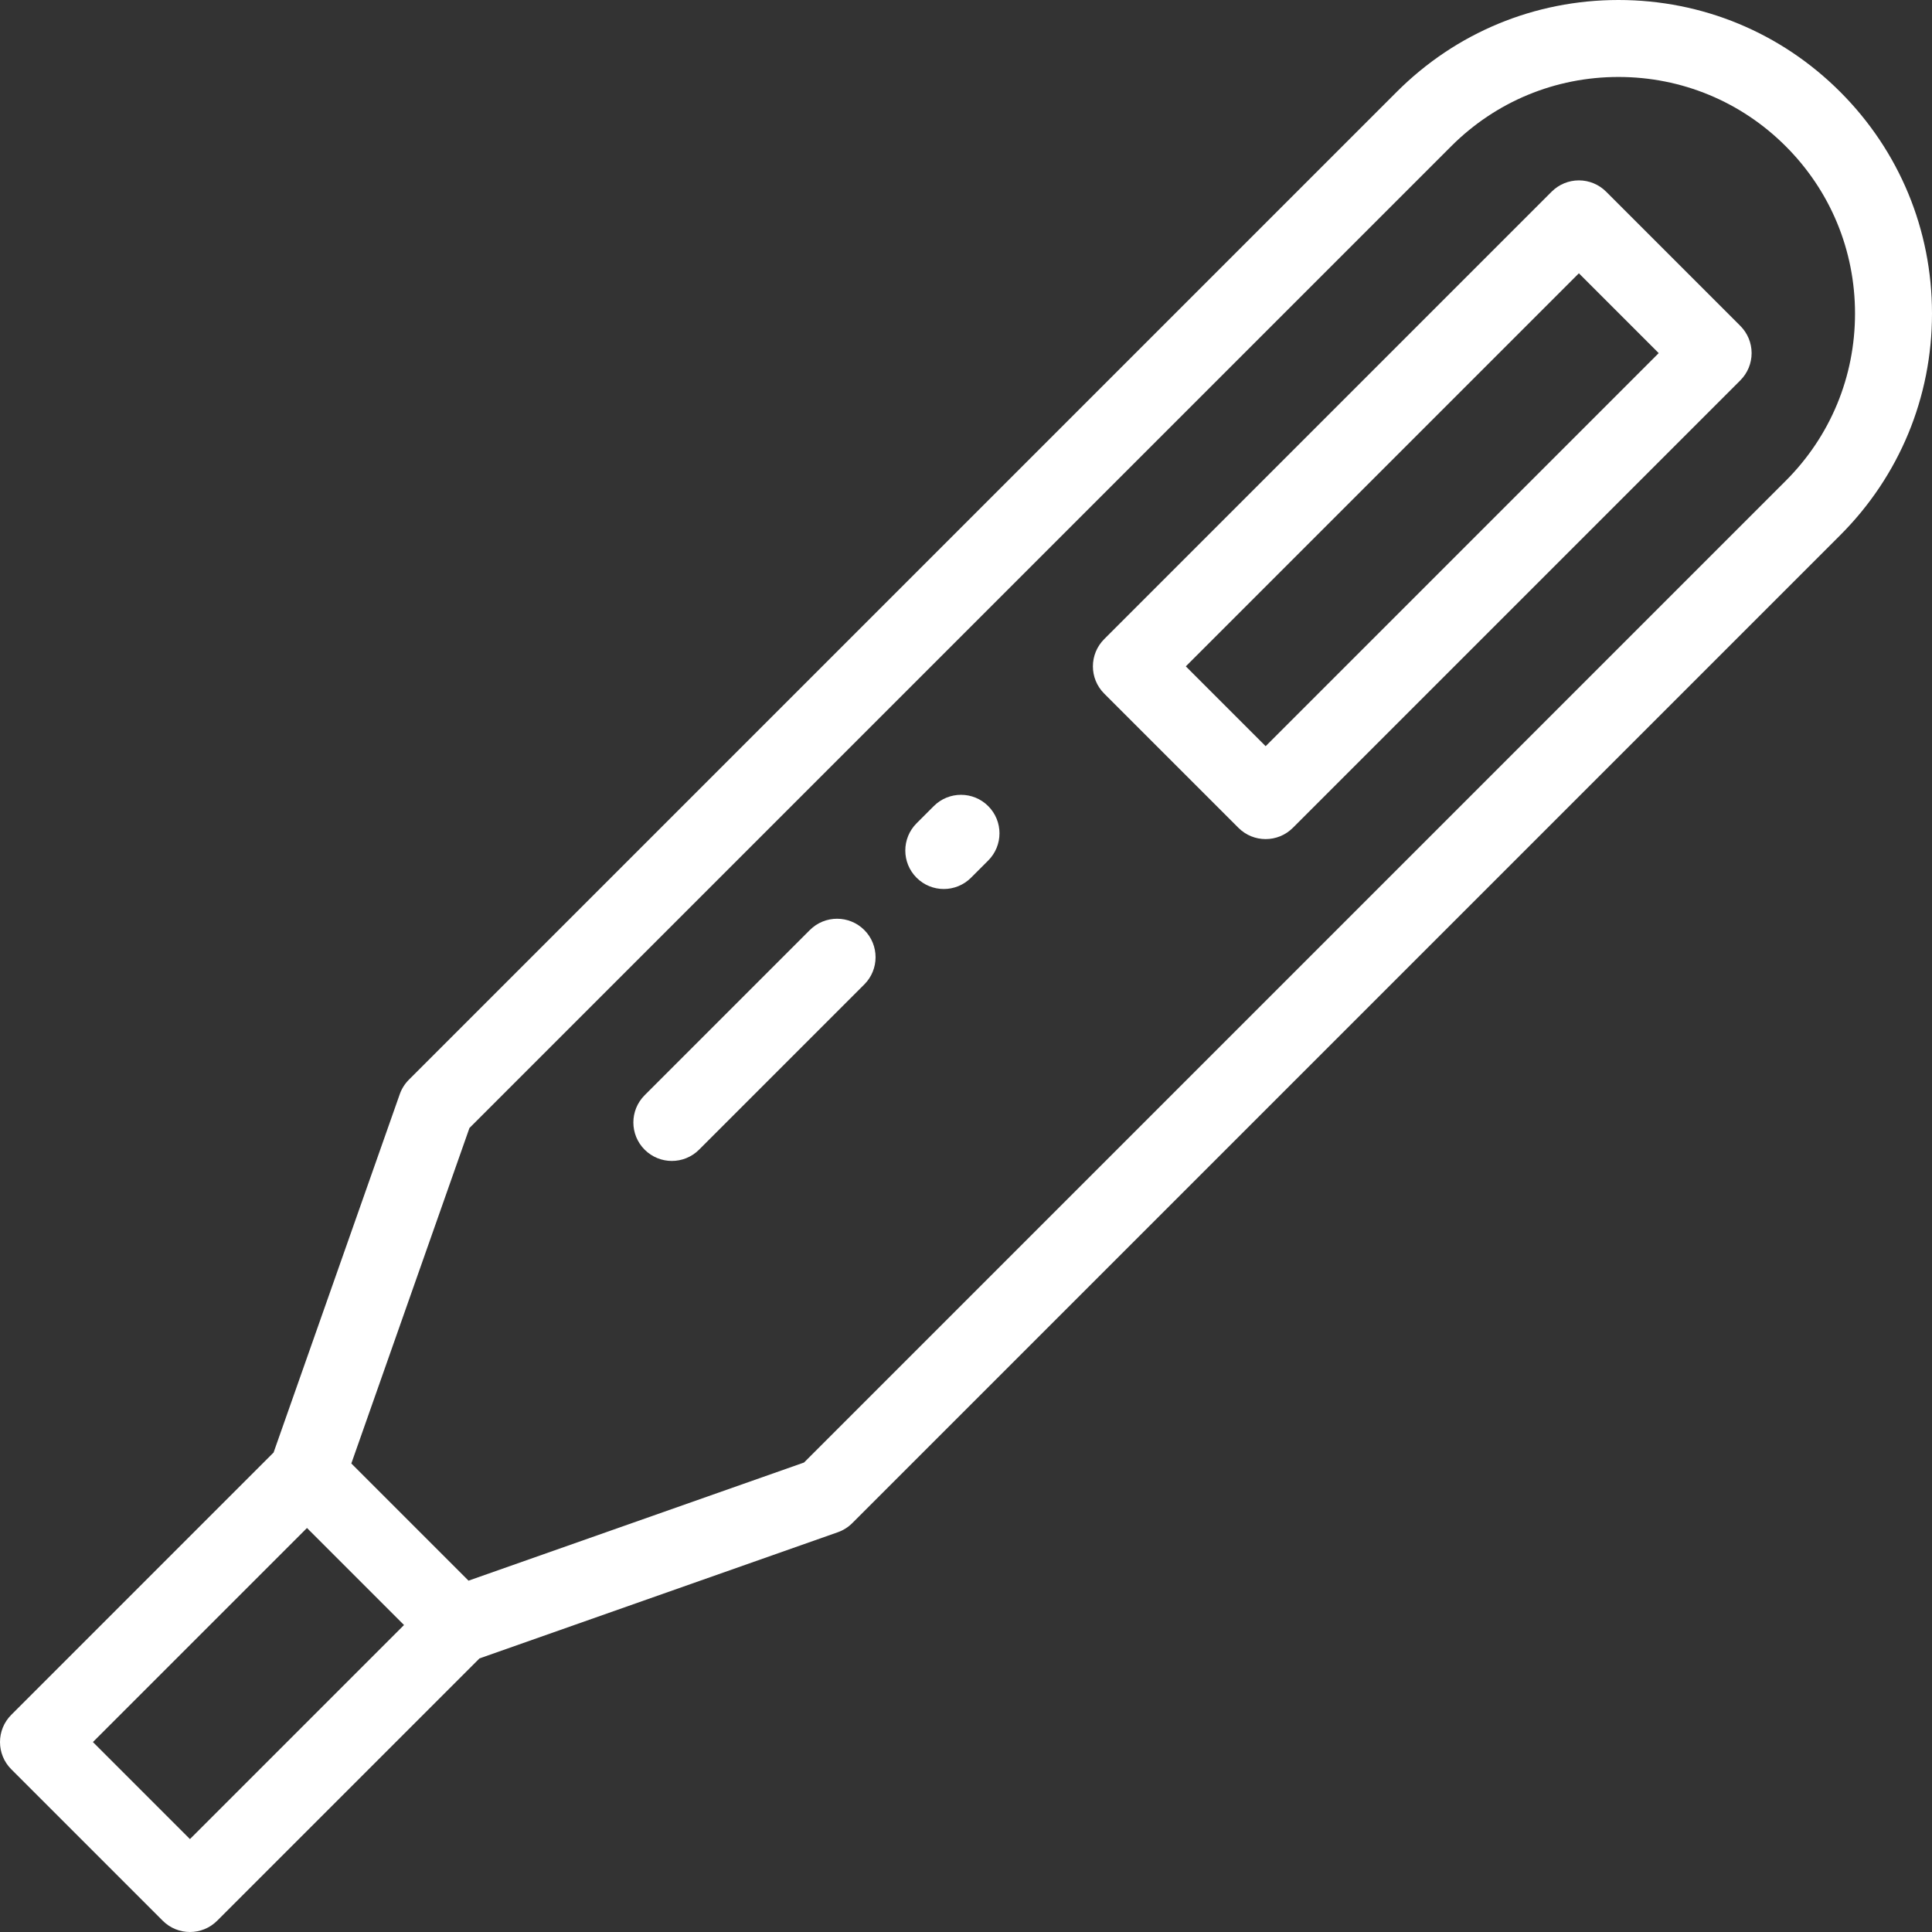 <svg xmlns="http://www.w3.org/2000/svg" xmlns:xlink="http://www.w3.org/1999/xlink" version="1.1" id="Layer_1" x="0px" y="0px" viewBox="0 0 512.001 512.001" style="enable-background:new 0 0 512.001 512.001;" xml:space="preserve" width="512px" height="512px">
<rect x="0" y="0" width="512.001" height="512.001" fill="#333333" stroke="none"/>
<g>
	<g>
		<path d="M487.664,24.336C471.971,8.643,451.105,0,428.912,0c-22.194,0-43.059,8.643-58.753,24.336L108.35,286.145    c-1.079,1.079-1.902,2.386-2.408,3.825l-33.439,94.966L2.988,454.451c-3.983,3.983-3.983,10.441,0,14.425l40.138,40.138    c1.992,1.992,4.602,2.987,7.212,2.987s5.221-0.995,7.212-2.987l69.516-69.516l94.966-33.439c1.439-0.507,2.746-1.329,3.825-2.408    l261.808-261.808C503.358,126.148,512,105.283,512,83.089C512,60.895,503.358,40.03,487.664,24.336z M50.338,487.377    l-25.714-25.714l56.73-56.73l25.714,25.714L50.338,487.377z M473.24,127.418l-260.17,260.17l-88.909,31.305l-31.055-31.055    l31.305-88.909l260.17-260.17c11.841-11.84,27.584-18.362,44.329-18.362s32.487,6.521,44.329,18.362    c11.84,11.841,18.362,27.584,18.362,44.329S485.081,115.576,473.24,127.418z" fill="#ffffff"/>
	</g>
</g>
<g>
	<g>
		<path d="M461.21,86.368L425.633,50.79c-1.912-1.912-4.507-2.987-7.212-2.987s-5.3,1.075-7.212,2.987L292.62,169.38    c-3.983,3.983-3.983,10.441,0,14.425l35.577,35.577c1.992,1.992,4.602,2.987,7.212,2.987c2.61,0,5.221-0.996,7.212-2.987    l118.59-118.59c1.912-1.912,2.987-4.507,2.987-7.212S463.123,88.28,461.21,86.368z M335.408,197.745l-21.153-21.153    L418.421,72.427l21.153,21.153L335.408,197.745z" fill="#ffffff"/>
	</g>
</g>
<g>
	<g>
		<path d="M229.048,246.463c-3.983-3.982-10.441-3.982-14.424,0l-43.787,43.787c-3.983,3.983-3.983,10.441,0,14.425    c1.992,1.991,4.602,2.987,7.212,2.987s5.221-0.996,7.212-2.987l43.787-43.787C233.031,256.905,233.031,250.447,229.048,246.463z" fill="#ffffff"/>
	</g>
</g>
<g>
	<g>
		<path d="M261.887,213.623c-3.982-3.984-10.44-3.984-14.424,0l-4.561,4.561c-3.983,3.983-3.983,10.441,0,14.425    c1.992,1.992,4.602,2.987,7.212,2.987s5.221-0.995,7.212-2.987l4.561-4.561C265.87,224.065,265.87,217.607,261.887,213.623z" fill="#ffffff"/>
	</g>
</g>
</svg>
